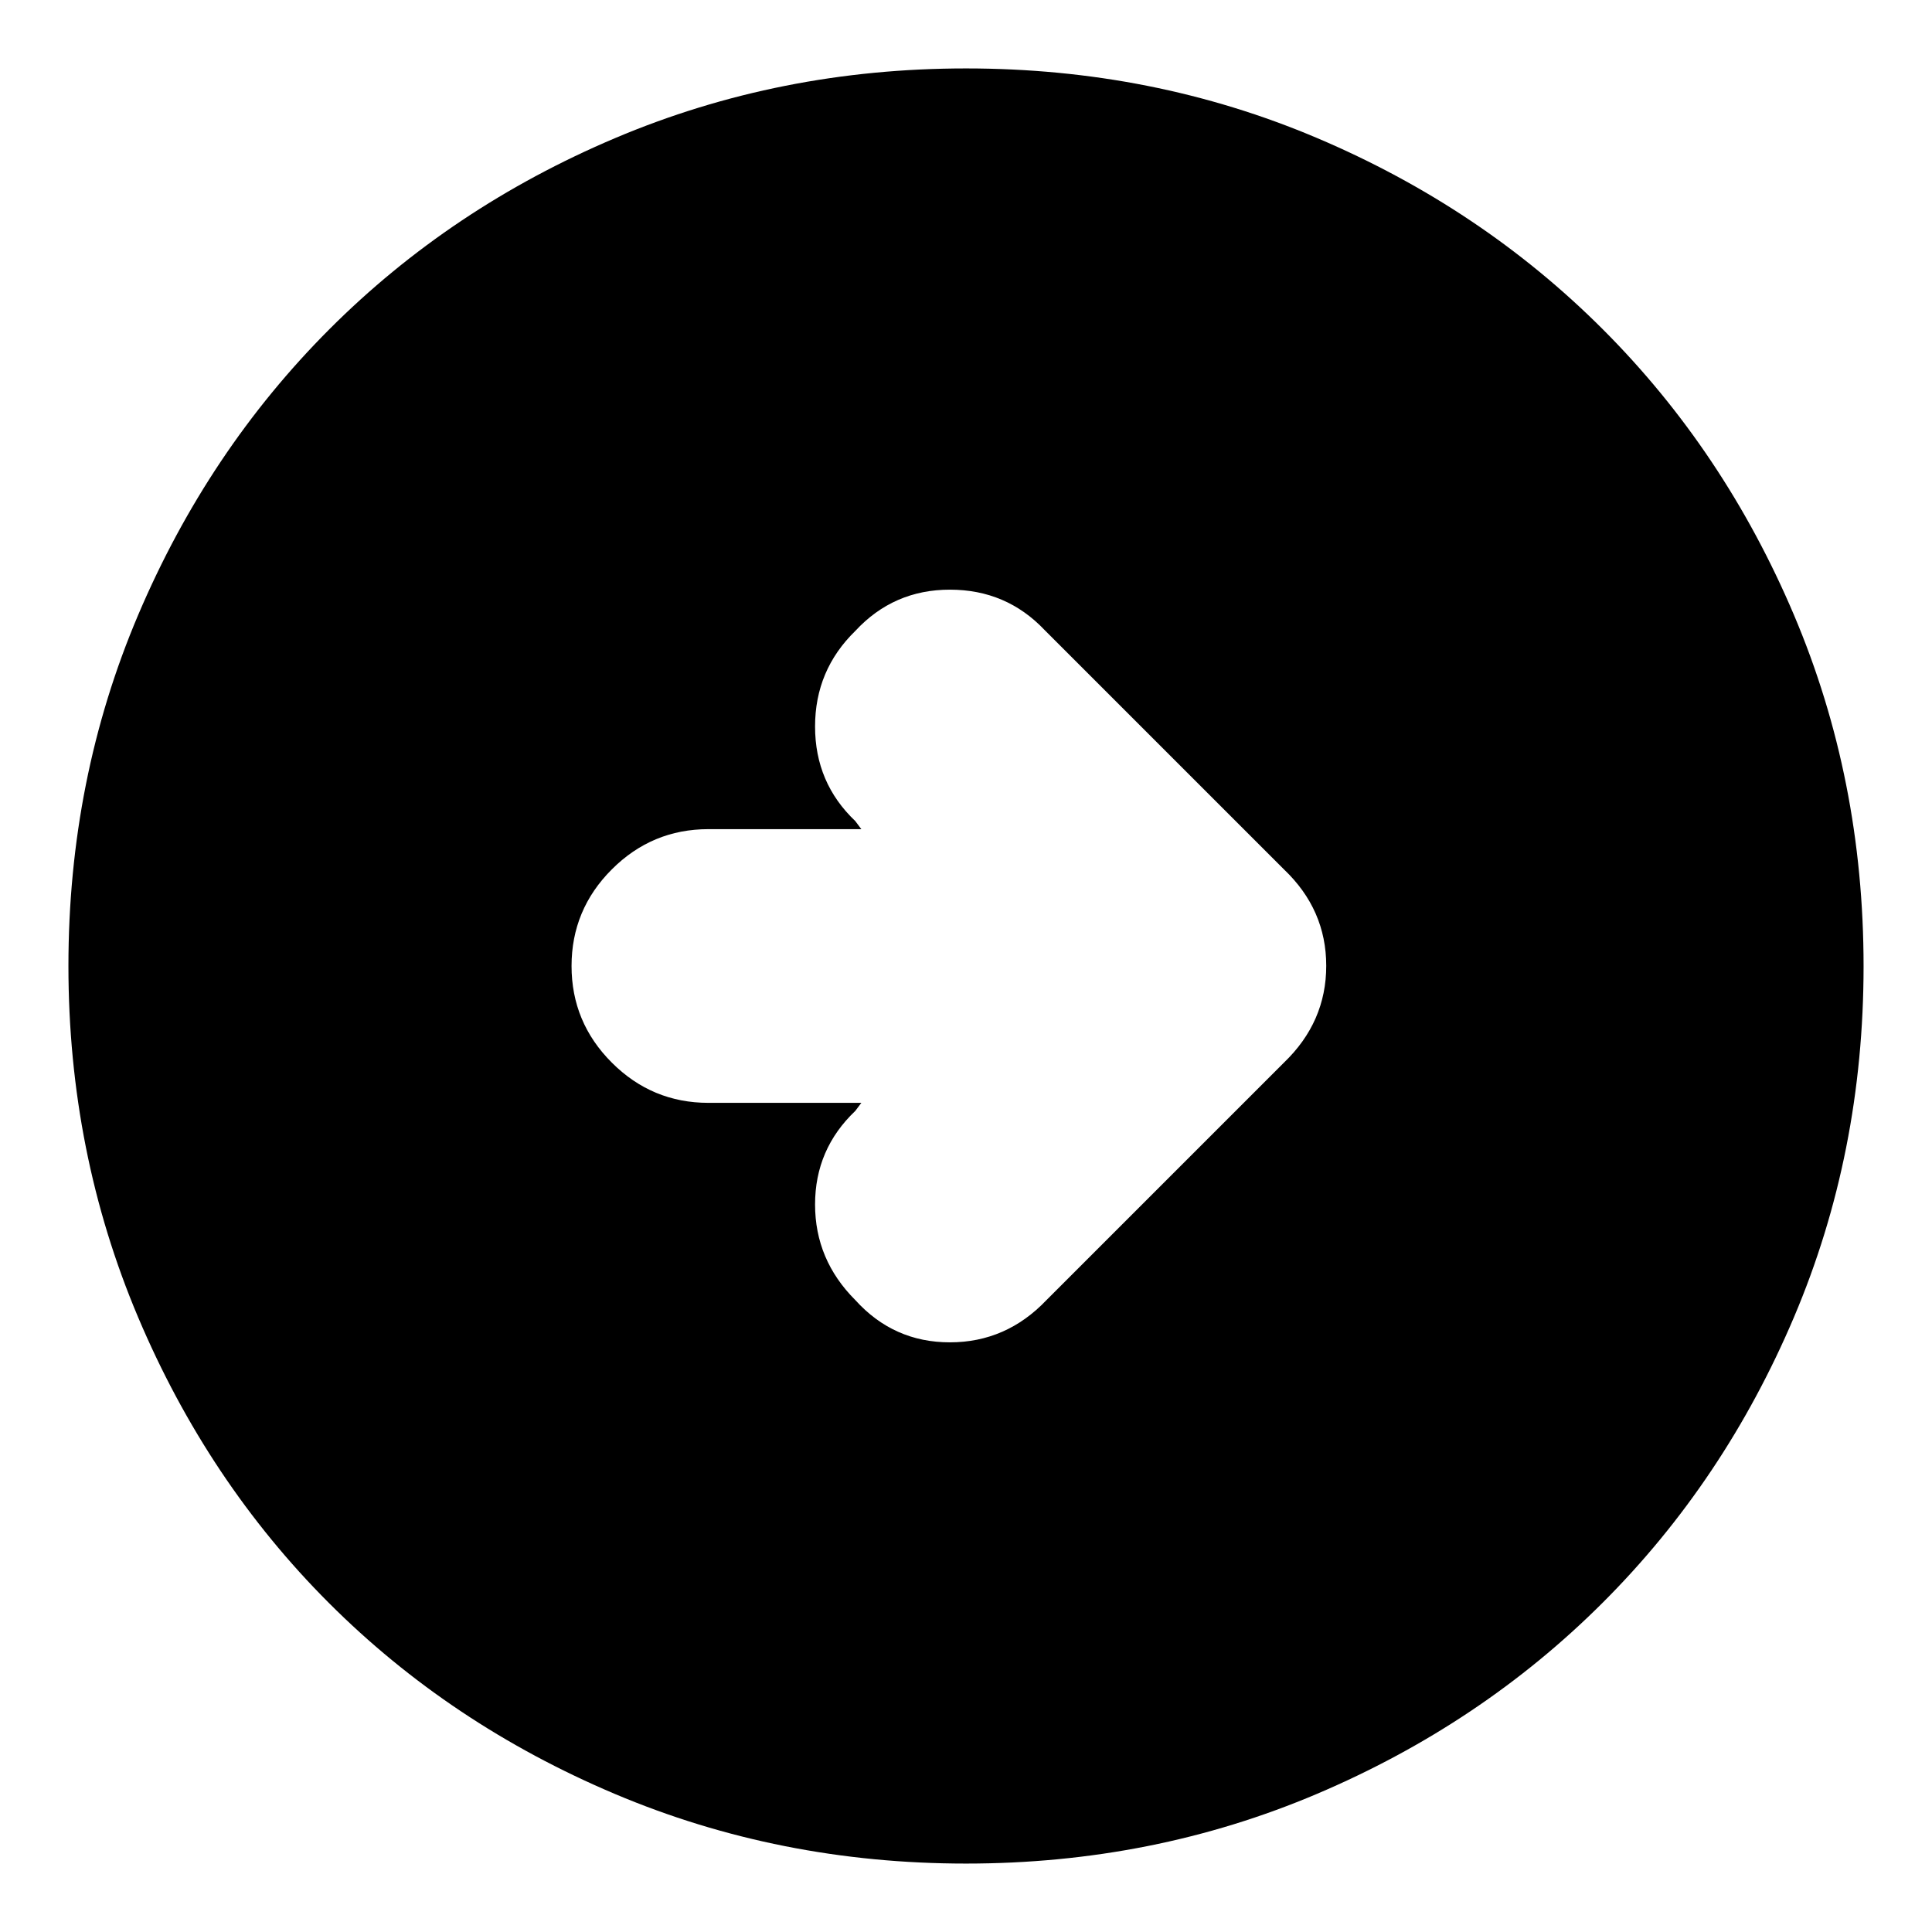 <svg xmlns="http://www.w3.org/2000/svg" height="24" viewBox="0 -960 960 960" width="24"><path d="M480-34q-92.64 0-174.47-34.6-81.82-34.61-142.07-94.86T68.6-305.53Q34-387.36 34-480q0-92.9 34.66-174.45 34.67-81.55 95.02-141.97 60.35-60.41 142.07-95Q387.48-926 480-926q92.89 0 174.43 34.58 81.54 34.59 141.97 95.02 60.43 60.43 95.02 142Q926-572.83 926-479.92q0 92.92-34.58 174.41-34.59 81.48-95 141.83Q736-103.33 654.45-68.66 572.9-34 480-34Zm-52-378-3 4q-20 19-20 46.5t20 47.5q19 21 47 21t48-21l118-118q21-20.18 21-48.09Q659-508 638-528L519-647q-19-20-47-20t-47 20.5Q405-627 405-599t20 47l3 4h-76q-28 0-48 20t-20 48q0 28 20 48t48 20h76Z"/></svg>